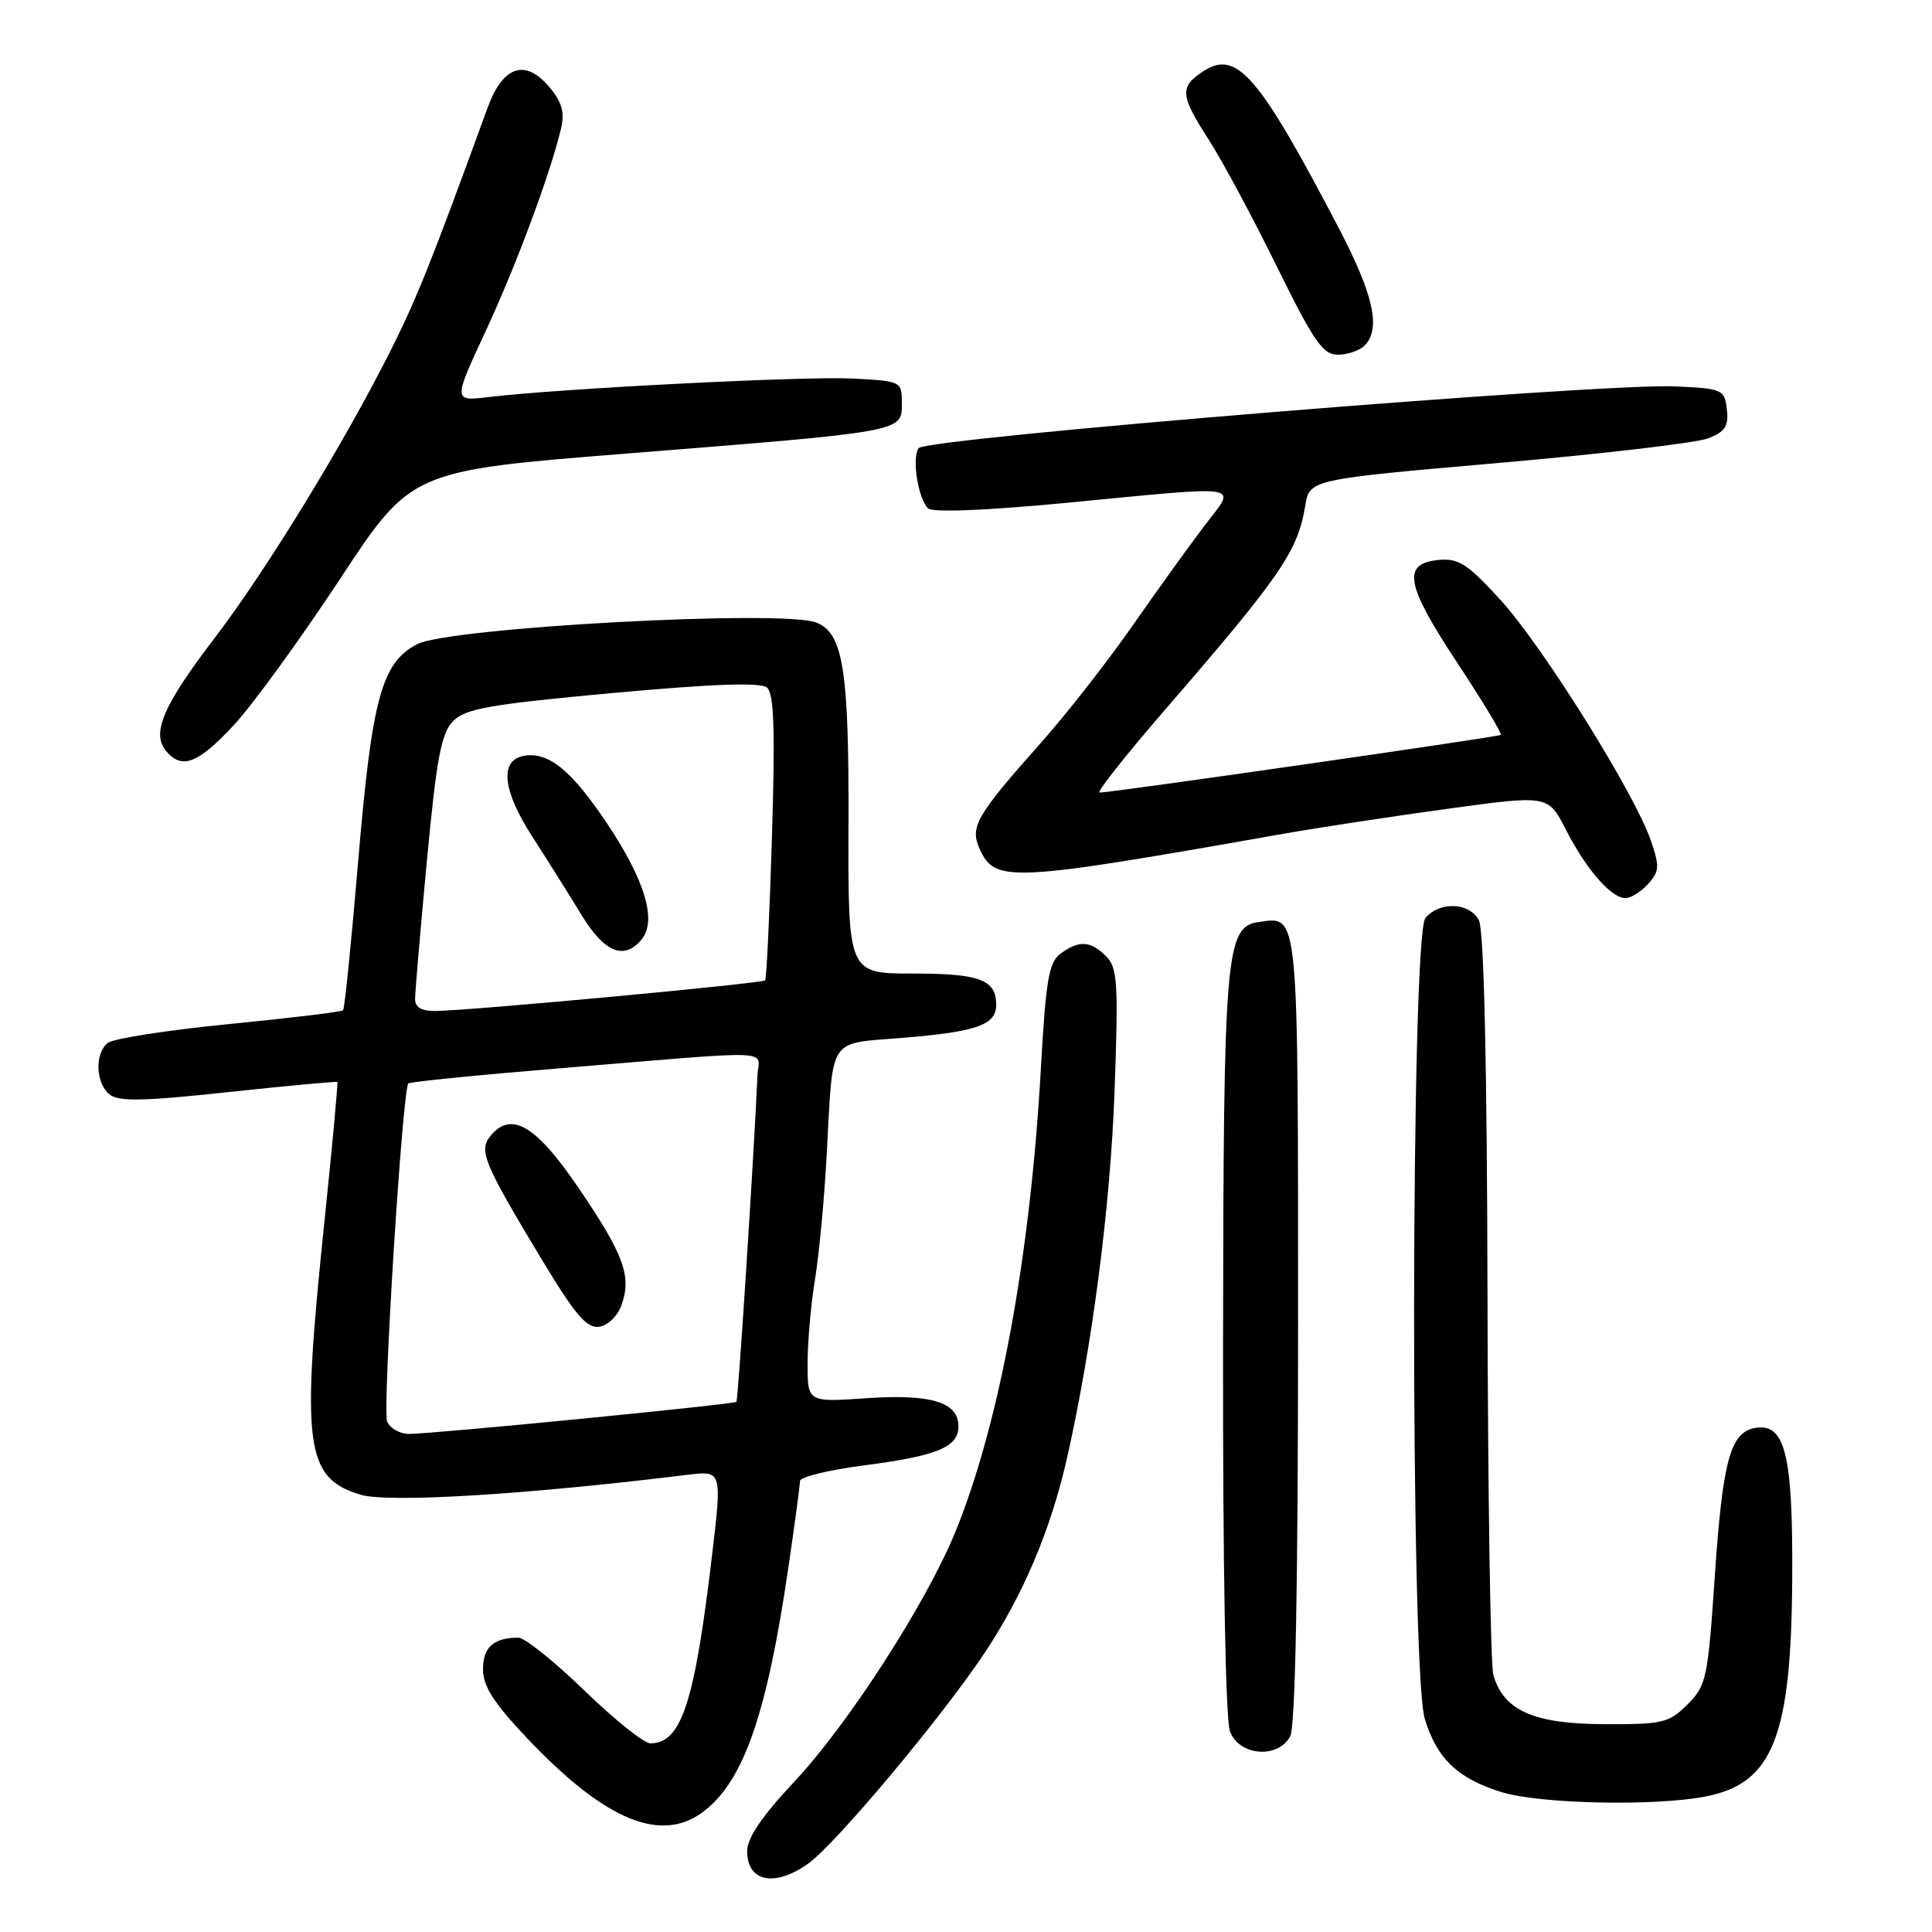 <?xml version="1.0" encoding="UTF-8" standalone="no"?>
<!DOCTYPE svg PUBLIC "-//W3C//DTD SVG 1.1//EN" "http://www.w3.org/Graphics/SVG/1.1/DTD/svg11.dtd" >
<svg xmlns="http://www.w3.org/2000/svg" xmlns:xlink="http://www.w3.org/1999/xlink" version="1.1" viewBox="0 0 256 256">
 <g >
 <path fill="currentColor"
d=" M 107.07 246.95 C 110.73 244.35 124.82 227.52 130.48 219.00 C 135.58 211.33 139.22 202.72 141.36 193.31 C 144.71 178.54 147.15 159.75 147.69 144.46 C 148.20 130.19 148.08 128.22 146.56 126.71 C 144.51 124.65 142.99 124.56 140.54 126.35 C 138.98 127.49 138.58 129.80 137.92 141.60 C 136.52 166.49 132.44 188.61 126.62 202.91 C 122.78 212.35 112.39 228.48 105.25 236.08 C 100.97 240.65 99.00 243.54 99.00 245.29 C 99.00 249.35 102.64 250.10 107.07 246.95 Z  M 93.39 239.91 C 98.59 235.82 101.64 226.96 104.44 207.87 C 105.30 202.03 106.00 196.80 106.00 196.25 C 106.00 195.71 109.82 194.77 114.50 194.17 C 124.18 192.92 127.00 191.75 127.00 189.00 C 127.00 185.79 123.39 184.69 114.82 185.27 C 107.00 185.81 107.00 185.81 107.01 180.66 C 107.01 177.82 107.45 172.82 107.99 169.54 C 108.53 166.26 109.23 158.83 109.54 153.04 C 110.42 137.04 109.56 138.36 119.74 137.51 C 129.42 136.71 132.00 135.80 132.00 133.16 C 132.00 129.81 129.85 129.00 120.98 129.00 C 112.37 129.00 112.37 129.00 112.43 109.25 C 112.50 88.72 111.73 83.89 108.16 82.49 C 103.70 80.75 59.57 83.14 55.27 85.36 C 50.58 87.79 49.28 92.56 47.47 114.00 C 46.57 124.72 45.66 133.67 45.46 133.87 C 45.25 134.08 38.43 134.90 30.30 135.70 C 22.17 136.50 14.95 137.63 14.26 138.20 C 12.54 139.63 12.67 143.48 14.49 145.00 C 15.69 145.99 18.87 145.93 30.24 144.71 C 38.09 143.87 44.59 143.27 44.70 143.37 C 44.80 143.48 44.03 151.87 42.97 162.03 C 39.89 191.67 40.45 195.86 47.79 198.06 C 51.47 199.16 69.73 198.05 91.09 195.42 C 95.68 194.86 95.68 194.86 94.34 206.18 C 92.02 225.73 90.28 231.00 86.17 231.00 C 85.34 231.00 81.40 227.85 77.43 224.00 C 73.46 220.15 69.53 217.00 68.69 217.00 C 65.42 217.00 64.00 218.26 64.00 221.18 C 64.00 223.42 65.41 225.63 69.75 230.22 C 80.26 241.33 87.71 244.38 93.39 239.91 Z  M 225.97 238.05 C 234.93 236.32 237.37 230.16 237.48 209.00 C 237.57 192.85 236.56 188.64 232.70 189.19 C 229.30 189.67 228.27 193.38 227.22 208.85 C 226.30 222.43 226.11 223.34 223.60 225.85 C 221.14 228.30 220.32 228.50 212.50 228.46 C 203.20 228.43 199.19 226.63 197.87 221.91 C 197.50 220.58 197.15 197.98 197.10 171.68 C 197.04 140.83 196.63 123.18 195.96 121.93 C 194.70 119.56 190.74 119.41 188.87 121.65 C 186.93 124.00 186.85 221.35 188.79 227.75 C 190.39 233.03 193.16 235.67 198.98 237.47 C 204.06 239.03 219.18 239.36 225.97 238.05 Z  M 170.96 230.07 C 171.64 228.80 172.00 210.08 172.00 176.19 C 172.00 120.11 172.13 121.42 166.81 122.17 C 162.39 122.80 162.12 126.04 162.06 178.18 C 162.02 207.54 162.39 227.89 162.98 229.43 C 164.21 232.68 169.35 233.08 170.96 230.07 Z  M 218.38 117.13 C 219.89 115.47 219.93 114.81 218.73 111.33 C 216.57 105.07 204.38 85.57 198.81 79.48 C 194.44 74.70 193.26 73.94 190.60 74.20 C 185.74 74.67 186.24 77.45 193.08 87.80 C 196.46 92.92 199.06 97.23 198.86 97.38 C 198.48 97.66 147.10 105.05 145.70 105.02 C 145.26 105.01 149.09 100.16 154.20 94.25 C 169.74 76.29 171.94 73.09 172.95 67.02 C 173.53 63.53 173.53 63.53 198.51 61.35 C 212.26 60.15 224.77 58.69 226.32 58.09 C 228.60 57.20 229.07 56.48 228.82 54.25 C 228.51 51.60 228.26 51.49 222.00 51.20 C 212.20 50.74 122.65 58.05 121.72 59.38 C 120.81 60.70 121.64 66.04 122.96 67.36 C 123.53 67.93 130.57 67.65 141.20 66.64 C 165.50 64.31 163.88 64.04 159.53 69.75 C 157.55 72.36 153.26 78.33 150.00 83.00 C 146.74 87.67 141.34 94.58 138.01 98.33 C 129.32 108.11 128.48 109.57 129.82 112.51 C 131.86 116.99 133.73 116.90 170.00 110.49 C 174.68 109.67 184.49 108.17 191.82 107.17 C 205.14 105.34 205.14 105.34 207.48 109.92 C 210.17 115.19 213.49 119.00 215.38 119.00 C 216.10 119.00 217.45 118.16 218.38 117.13 Z  M 30.95 96.12 C 33.45 93.43 39.77 84.74 45.00 76.80 C 54.50 62.37 54.50 62.37 83.00 60.10 C 119.91 57.17 119.50 57.24 119.50 53.47 C 119.50 50.52 119.46 50.50 113.00 50.16 C 106.66 49.83 74.21 51.48 64.77 52.61 C 60.03 53.18 60.03 53.18 64.38 43.82 C 68.49 34.96 73.03 22.72 74.39 16.81 C 74.84 14.83 74.40 13.41 72.70 11.43 C 69.53 7.75 66.61 8.78 64.60 14.30 C 57.28 34.40 55.25 39.49 51.84 46.29 C 45.62 58.69 35.35 75.48 28.44 84.54 C 21.59 93.52 20.04 97.14 22.01 99.51 C 24.09 102.01 26.20 101.21 30.95 96.12 Z  M 180.80 45.80 C 183.01 43.59 182.03 39.11 177.42 30.27 C 166.76 9.89 163.87 6.54 159.43 9.45 C 156.27 11.52 156.36 12.62 160.19 18.55 C 161.94 21.27 165.98 28.79 169.16 35.25 C 174.07 45.24 175.28 47.00 177.27 47.00 C 178.55 47.00 180.14 46.46 180.80 45.80 Z  M 51.29 188.32 C 50.67 186.69 53.33 144.33 54.11 143.56 C 54.32 143.35 63.27 142.45 74.00 141.57 C 103.64 139.12 100.52 139.01 100.37 142.50 C 99.89 153.28 97.81 185.52 97.58 185.75 C 97.24 186.09 57.39 190.00 54.22 190.00 C 52.96 190.00 51.65 189.25 51.29 188.32 Z  M 82.37 172.89 C 83.71 169.07 82.65 166.21 76.66 157.40 C 71.02 149.11 67.76 147.18 65.02 150.48 C 63.39 152.44 64.04 154.02 71.73 166.80 C 76.22 174.24 77.74 176.04 79.40 175.80 C 80.56 175.63 81.86 174.37 82.37 172.89 Z  M 55.00 132.37 C 55.00 131.48 55.70 123.27 56.56 114.12 C 57.85 100.44 58.46 97.16 60.04 95.55 C 61.67 93.89 64.88 93.33 81.17 91.83 C 94.40 90.62 100.77 90.39 101.62 91.10 C 102.56 91.88 102.72 96.61 102.29 110.81 C 101.98 121.09 101.57 129.68 101.38 129.90 C 101.03 130.31 62.57 133.89 57.75 133.96 C 55.86 133.99 55.00 133.49 55.00 132.37 Z  M 85.01 124.49 C 87.06 122.02 85.50 116.72 80.53 109.25 C 75.75 102.07 72.65 99.54 69.38 100.16 C 66.17 100.77 66.59 104.74 70.51 110.82 C 72.52 113.94 75.47 118.64 77.06 121.25 C 80.08 126.21 82.70 127.28 85.01 124.49 Z "/>
</g>
</svg>